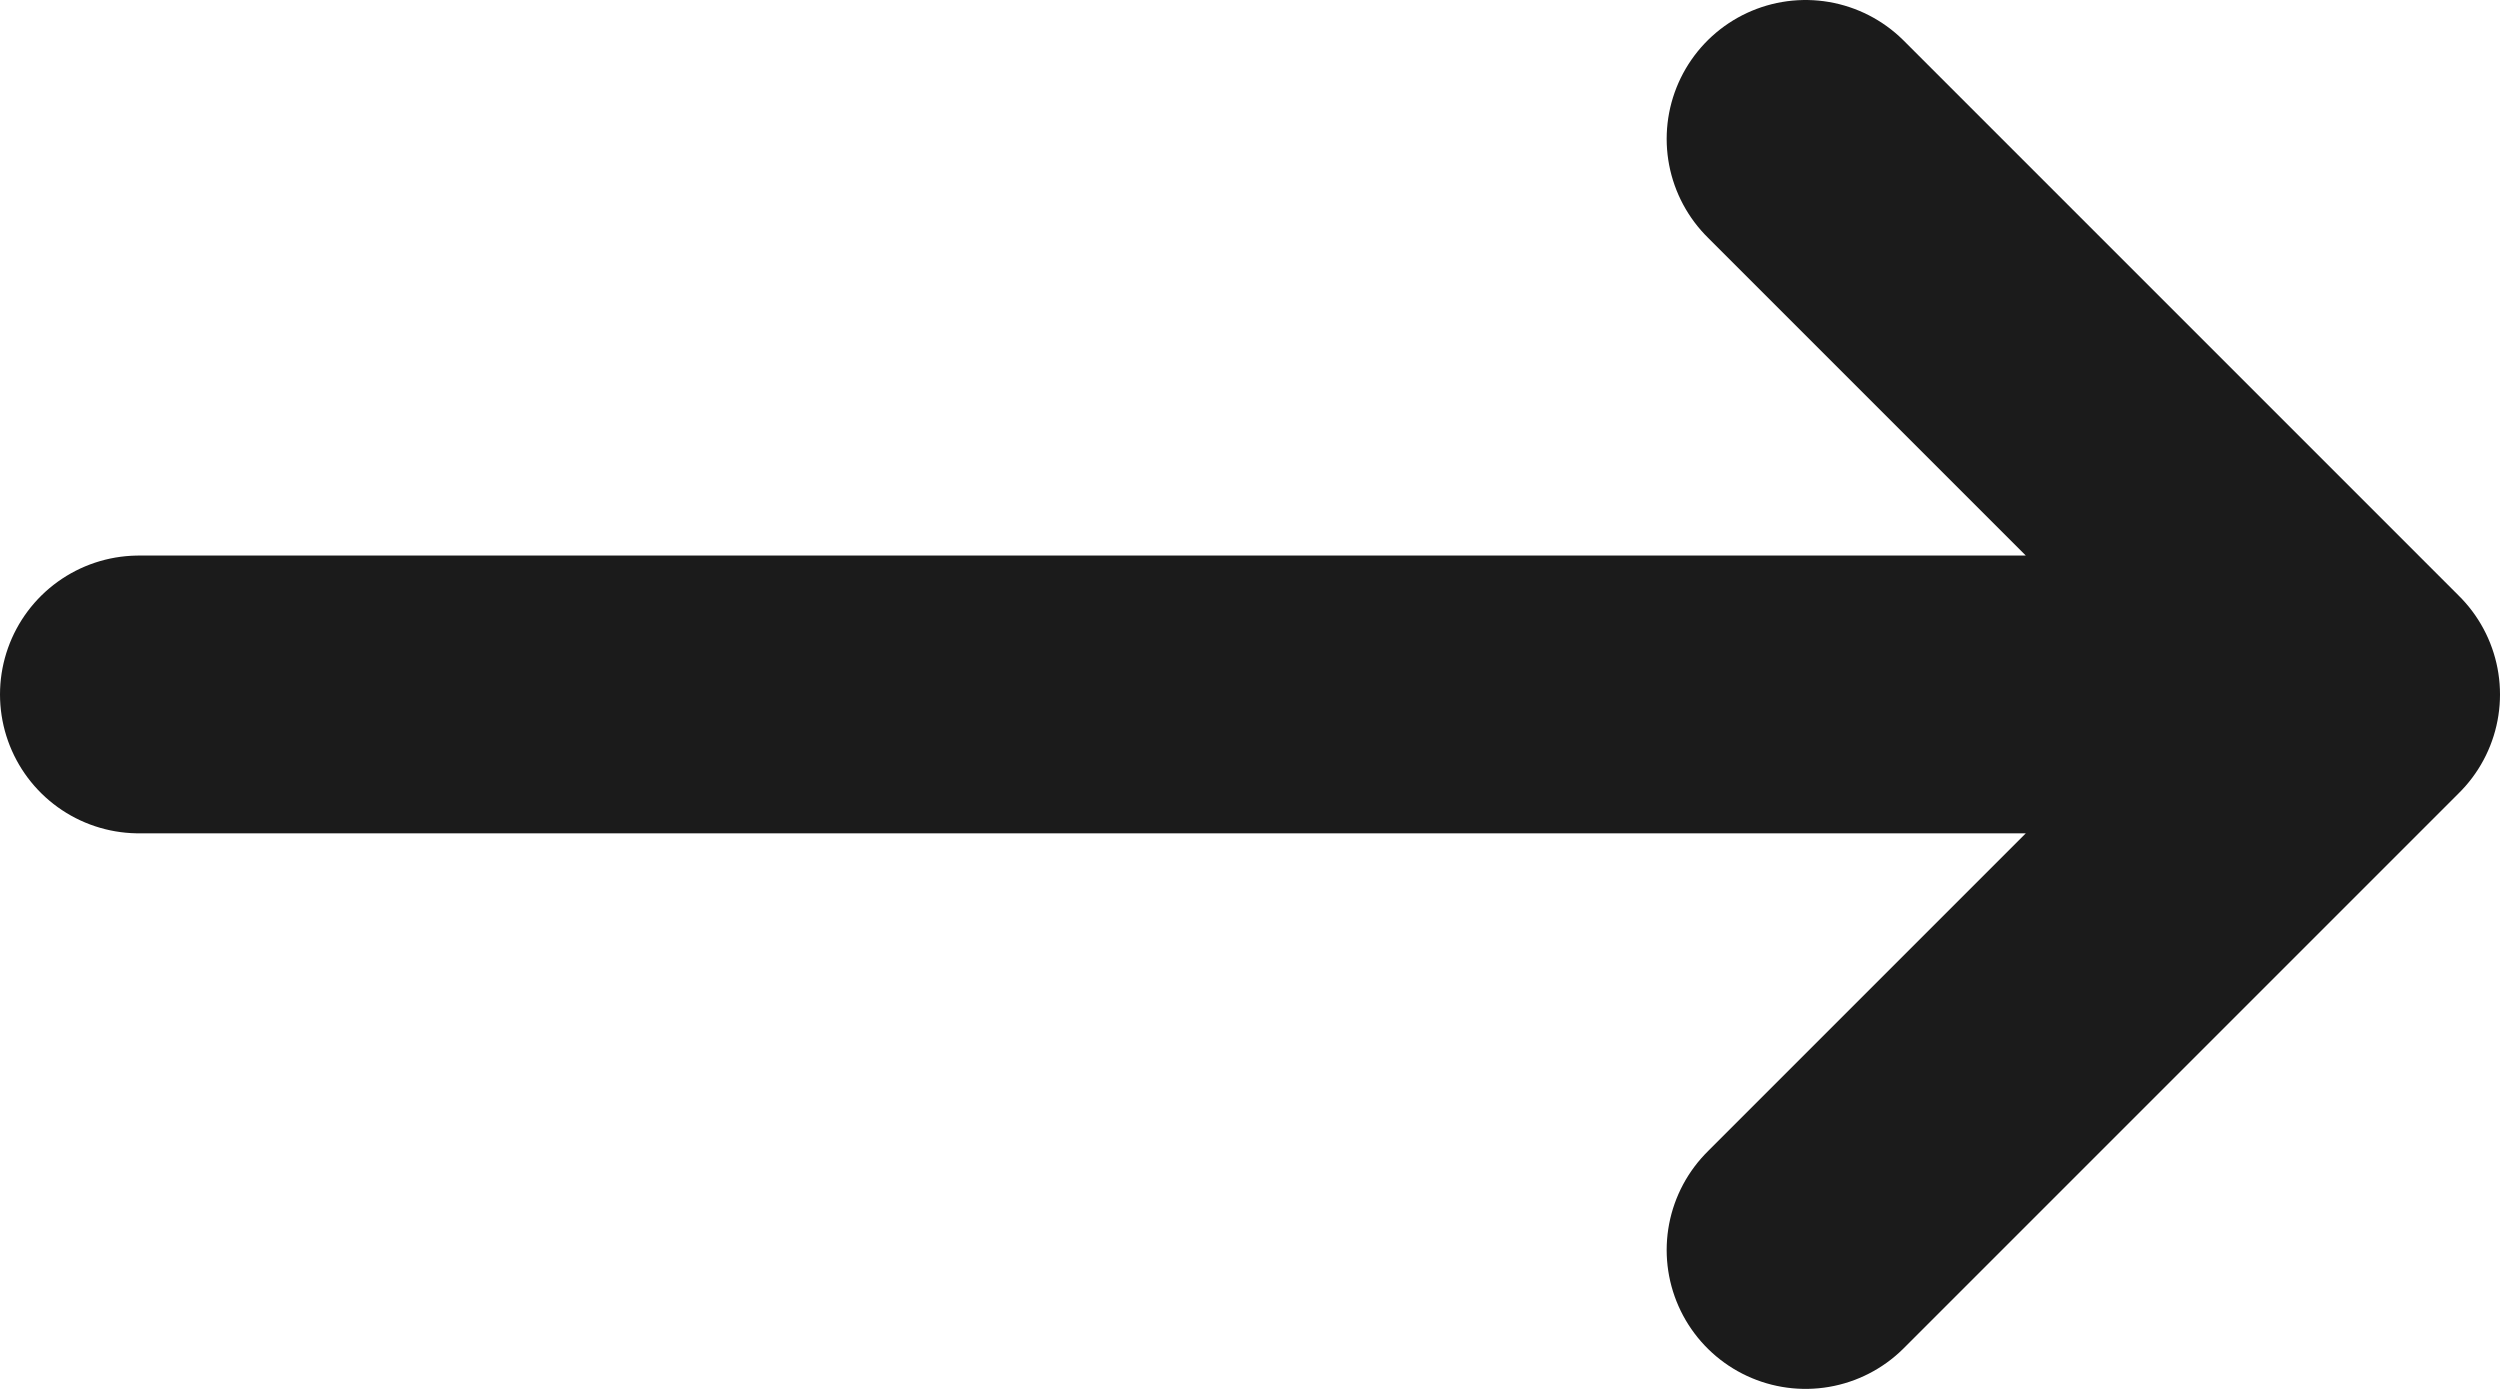 <svg width="18" height="10" viewBox="0 0 18 10" fill="none" xmlns="http://www.w3.org/2000/svg">
<path d="M1 5H17M17 5L13 1M17 5L13 9" stroke="#1B1B1B" stroke-width="2" stroke-linecap="round" stroke-linejoin="round"/>
</svg>
